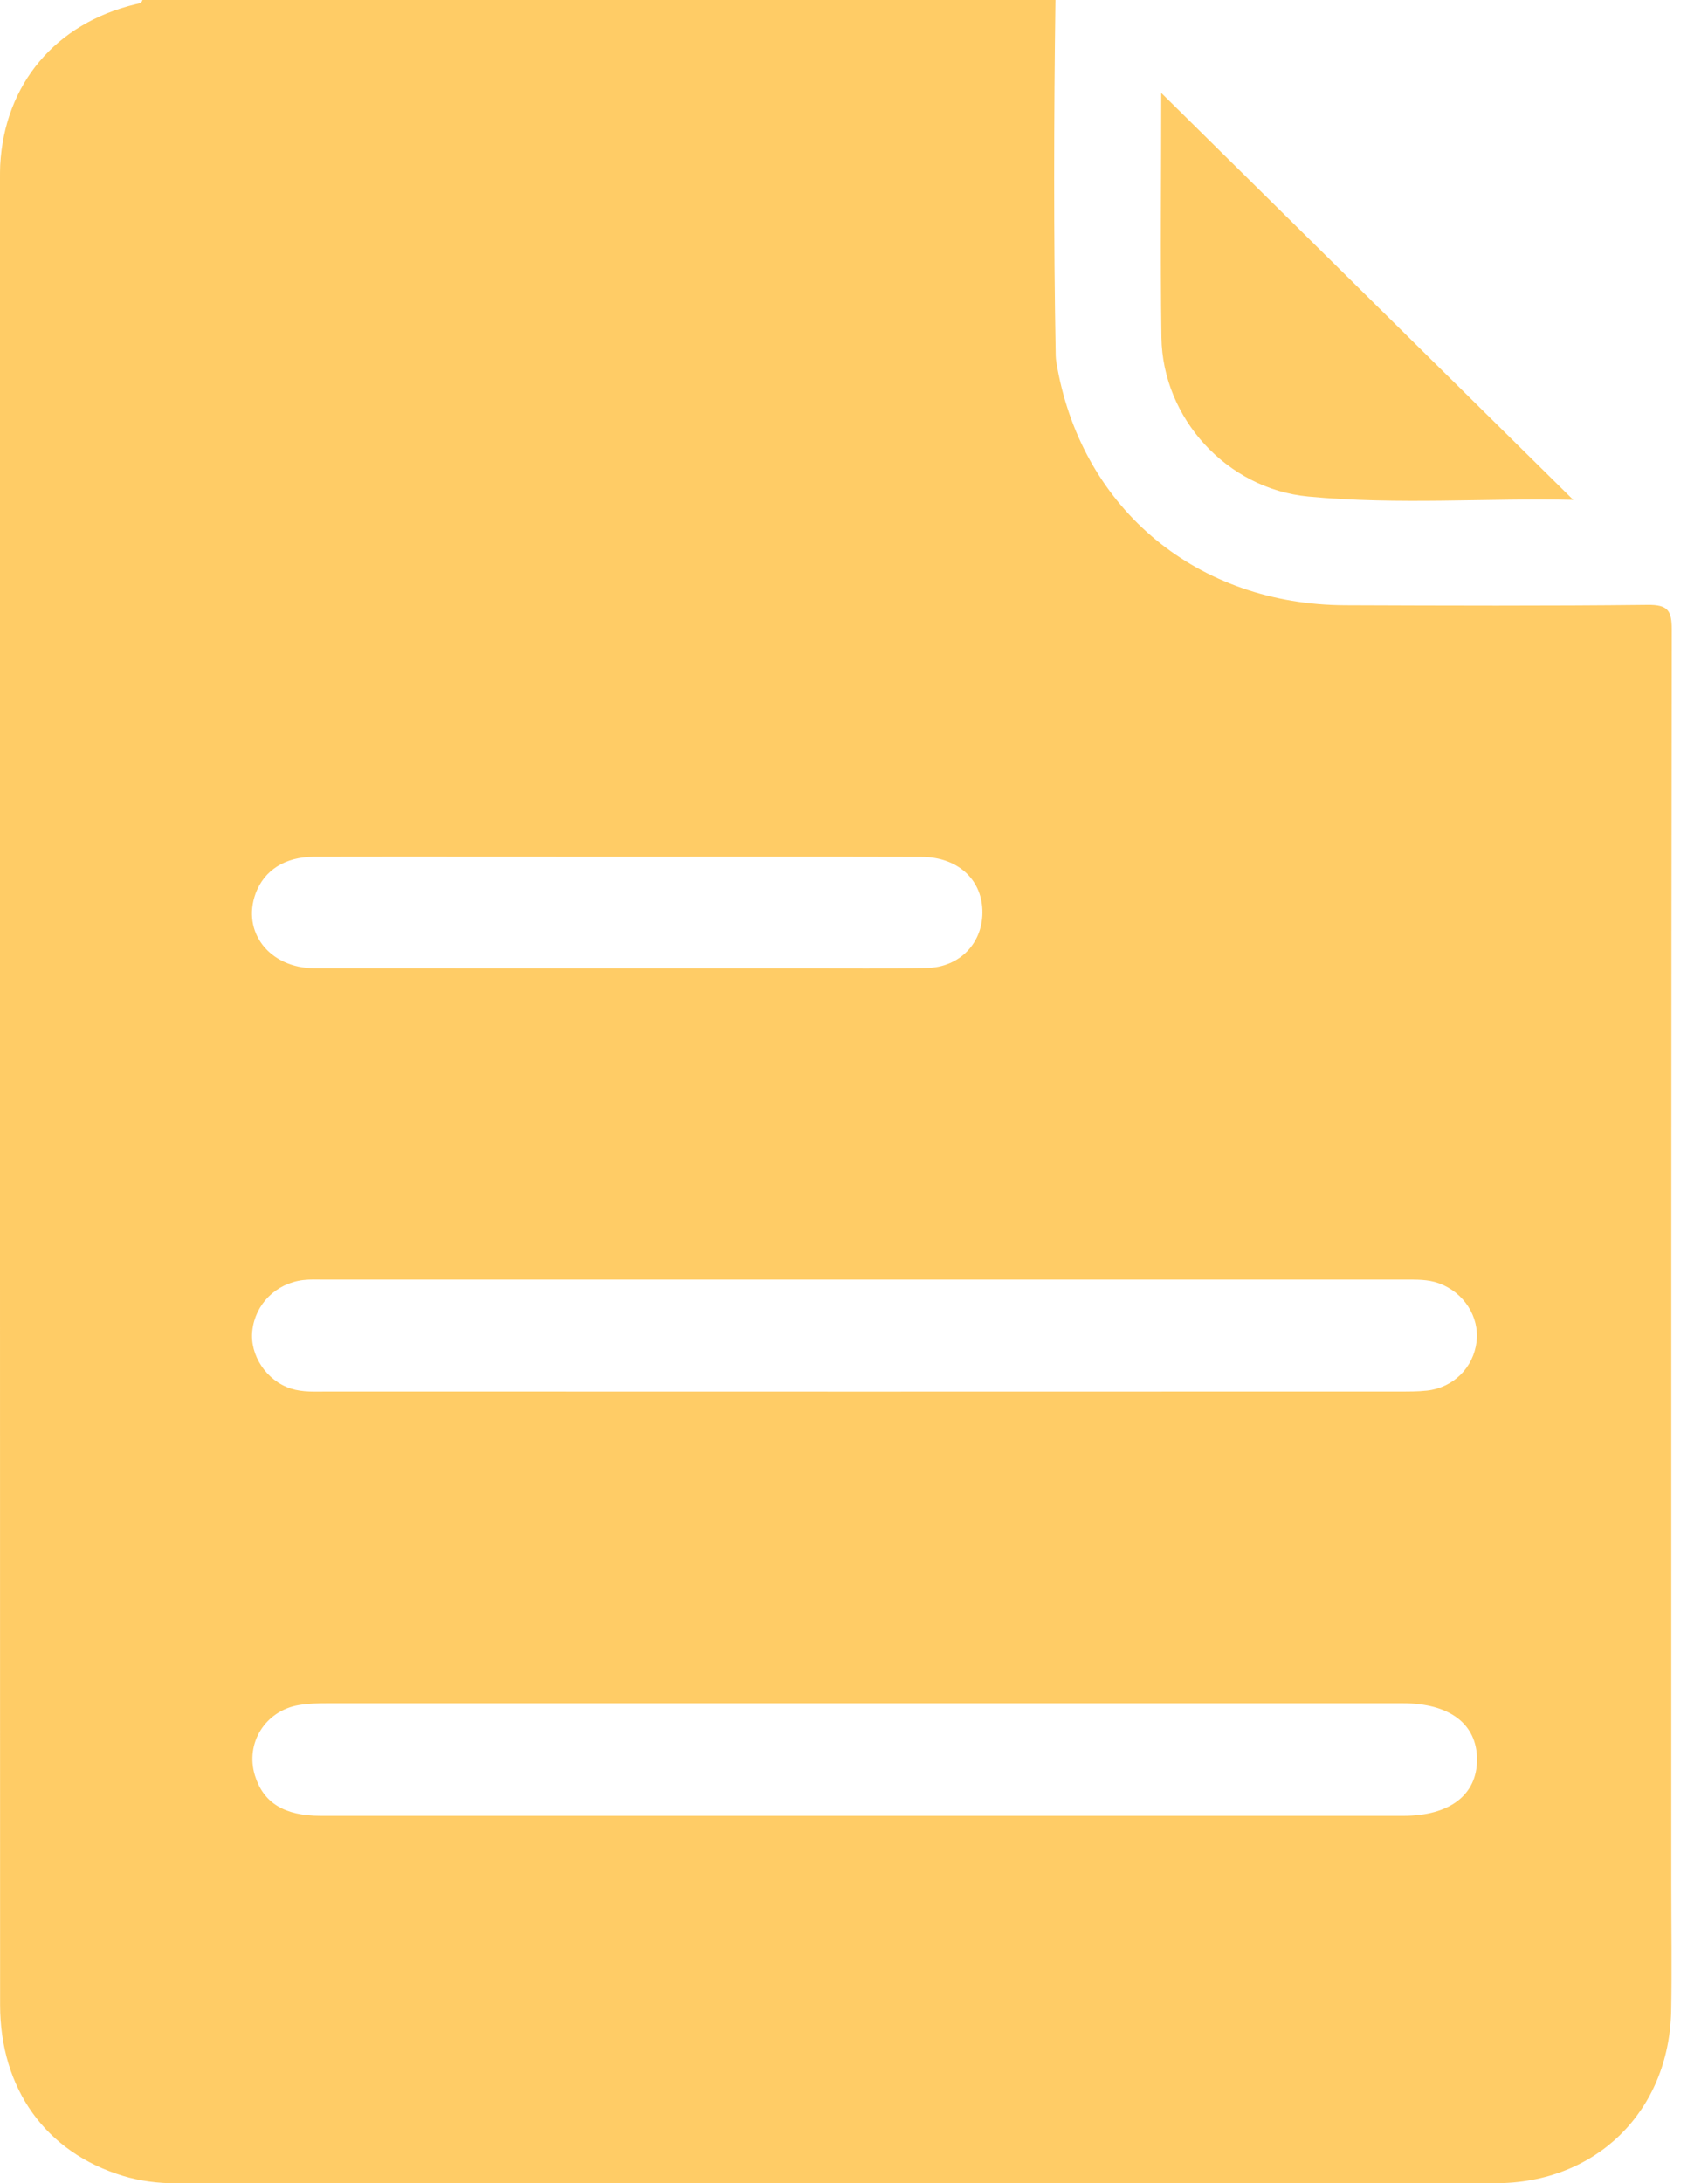 <svg width="18" height="23" viewBox="0 0 18 23" fill="none" xmlns="http://www.w3.org/2000/svg">
<path d="M1.501 0C4.708 0 7.916 0 11.123 0C11.106 1.249 11.103 2.499 11.126 3.748C11.127 3.792 11.136 3.837 11.144 3.881C11.421 5.378 12.627 6.371 14.179 6.376C15.24 6.38 16.301 6.384 17.362 6.372C17.58 6.369 17.618 6.435 17.618 6.631C17.612 11.04 17.613 15.448 17.613 19.857C17.613 20.298 17.62 20.74 17.612 21.182C17.591 22.241 16.823 22.999 15.76 22.999C11.127 23.001 6.493 22.999 1.858 23C1.666 23 1.478 22.977 1.294 22.921C0.483 22.674 0.001 22.006 0.001 21.118C-0.001 14.704 0 8.289 0 1.875C0 1.831 0 1.786 0.002 1.741C0.047 0.885 0.586 0.245 1.433 0.044C1.463 0.037 1.492 0.036 1.501 0ZM9.107 19.129C11 19.129 12.894 19.129 14.787 19.129C15.278 19.129 15.566 18.909 15.566 18.535C15.565 18.162 15.279 17.943 14.784 17.943C11.005 17.943 7.226 17.943 3.447 17.943C3.347 17.943 3.247 17.946 3.15 17.962C2.795 18.022 2.583 18.364 2.686 18.702C2.775 18.992 2.996 19.129 3.381 19.129C5.289 19.129 7.198 19.129 9.107 19.129ZM9.109 14.66C10.986 14.66 12.865 14.66 14.742 14.659C14.841 14.659 14.941 14.66 15.039 14.649C15.317 14.618 15.528 14.407 15.561 14.135C15.593 13.871 15.426 13.614 15.165 13.519C15.047 13.476 14.926 13.48 14.804 13.48C11.01 13.48 7.216 13.48 3.422 13.48C3.346 13.48 3.269 13.476 3.193 13.485C2.906 13.521 2.69 13.739 2.659 14.018C2.63 14.275 2.807 14.545 3.066 14.628C3.192 14.668 3.323 14.659 3.453 14.659C5.338 14.66 7.224 14.66 9.109 14.66ZM6.509 9.026C5.441 9.026 4.374 9.024 3.306 9.026C3.003 9.027 2.786 9.168 2.695 9.409C2.544 9.817 2.839 10.199 3.315 10.2C5.039 10.202 6.763 10.201 8.487 10.201C8.914 10.201 9.341 10.207 9.768 10.197C10.121 10.19 10.366 9.925 10.353 9.585C10.341 9.256 10.085 9.028 9.712 9.027C8.646 9.024 7.577 9.026 6.509 9.026Z" fill="#FFCC66"/>
<path d="M16.58 5.266C15.688 5.245 14.736 5.321 13.788 5.231C12.926 5.15 12.252 4.403 12.24 3.555C12.228 2.688 12.238 1.82 12.238 0.979C13.682 2.404 15.137 3.842 16.58 5.266Z" fill="#FFCC66"/>
</svg>
